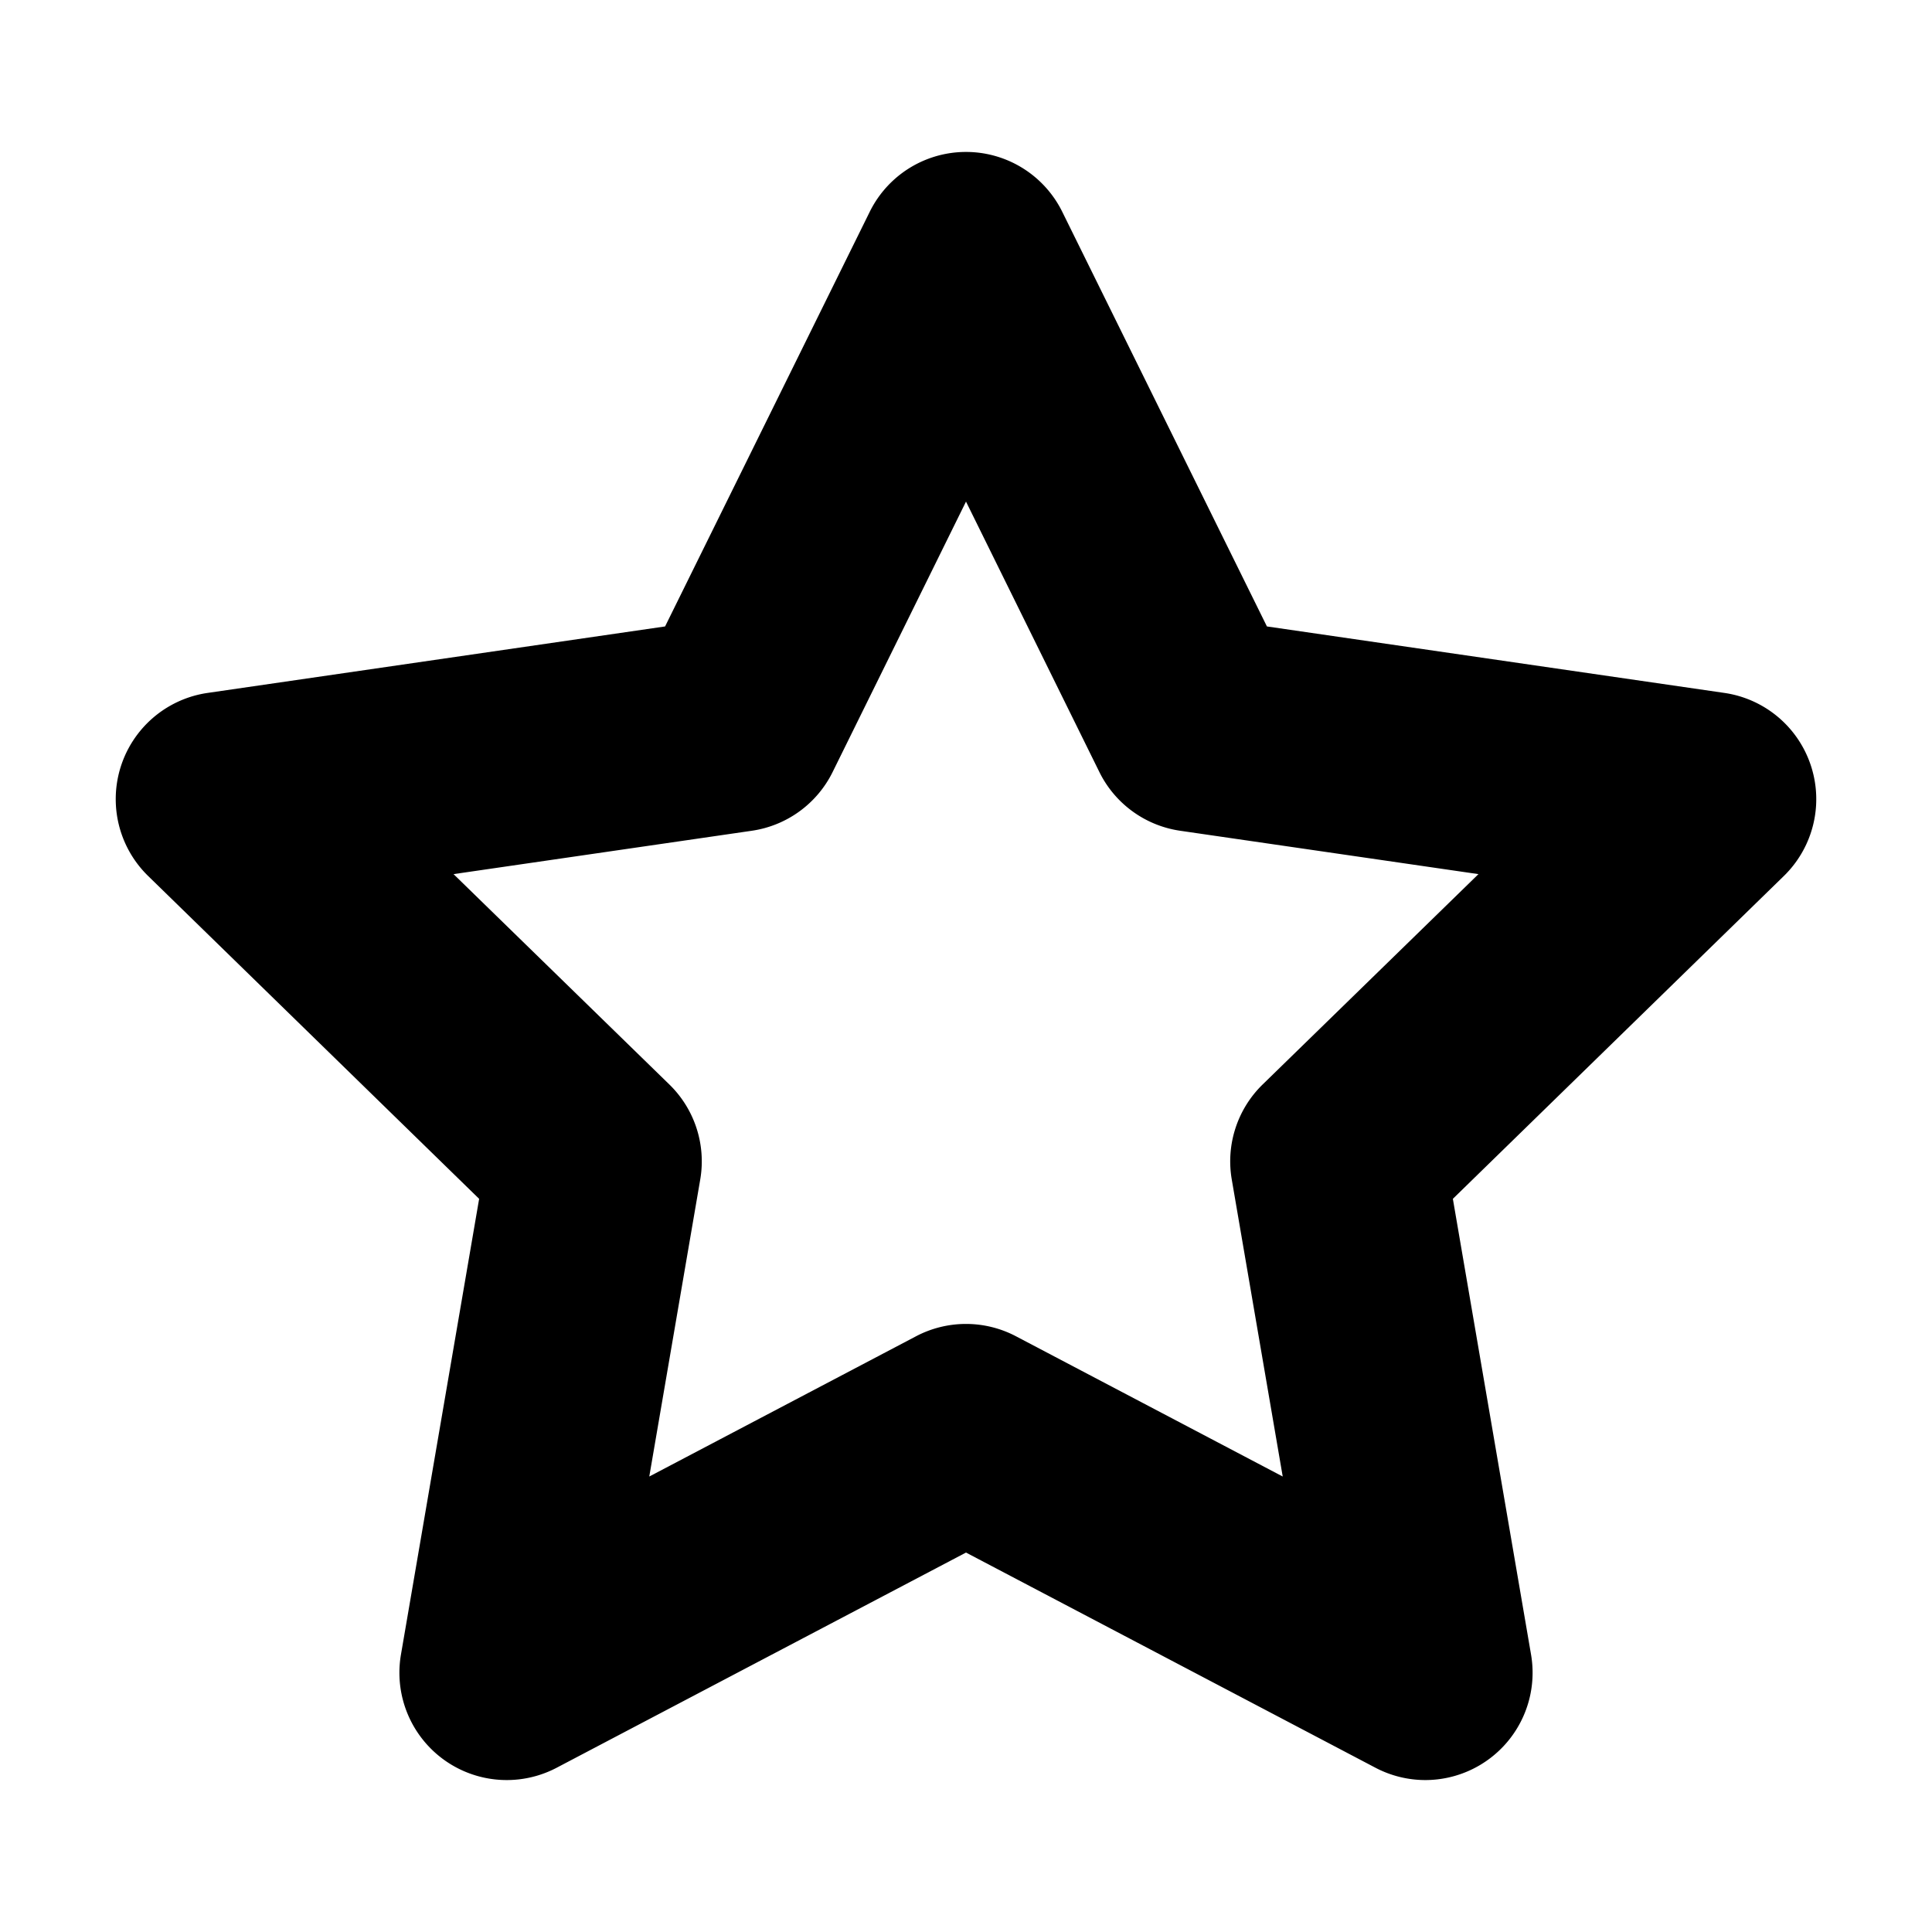 <svg id="Layer_1" data-name="Layer 1" xmlns="http://www.w3.org/2000/svg" viewBox="0 0 450 450"><path d="M332,414.61a25,25,0,0,1-11.63-2.87L225,361.62l-95.34,50.12a25,25,0,0,1-36.27-26.36L111.6,279.23,34.47,204A25,25,0,0,1,48.32,161.4l106.59-15.49,47.67-96.58a25,25,0,0,1,44.84,0l47.67,96.58L401.68,161.4A25,25,0,0,1,415.53,204L338.4,279.23l18.21,106.15A25,25,0,0,1,332,414.61ZM225,308.37a25,25,0,0,1,11.63,2.87l62.14,32.67L286.9,274.72a25,25,0,0,1,7.19-22.12l50.27-49-69.47-10.1a25,25,0,0,1-18.82-13.67l-31.07-63-31.07,63a25,25,0,0,1-18.82,13.67l-69.47,10.1,50.27,49a25,25,0,0,1,7.19,22.12l-11.87,69.19,62.14-32.67A25,25,0,0,1,225,308.37Z"/></svg>